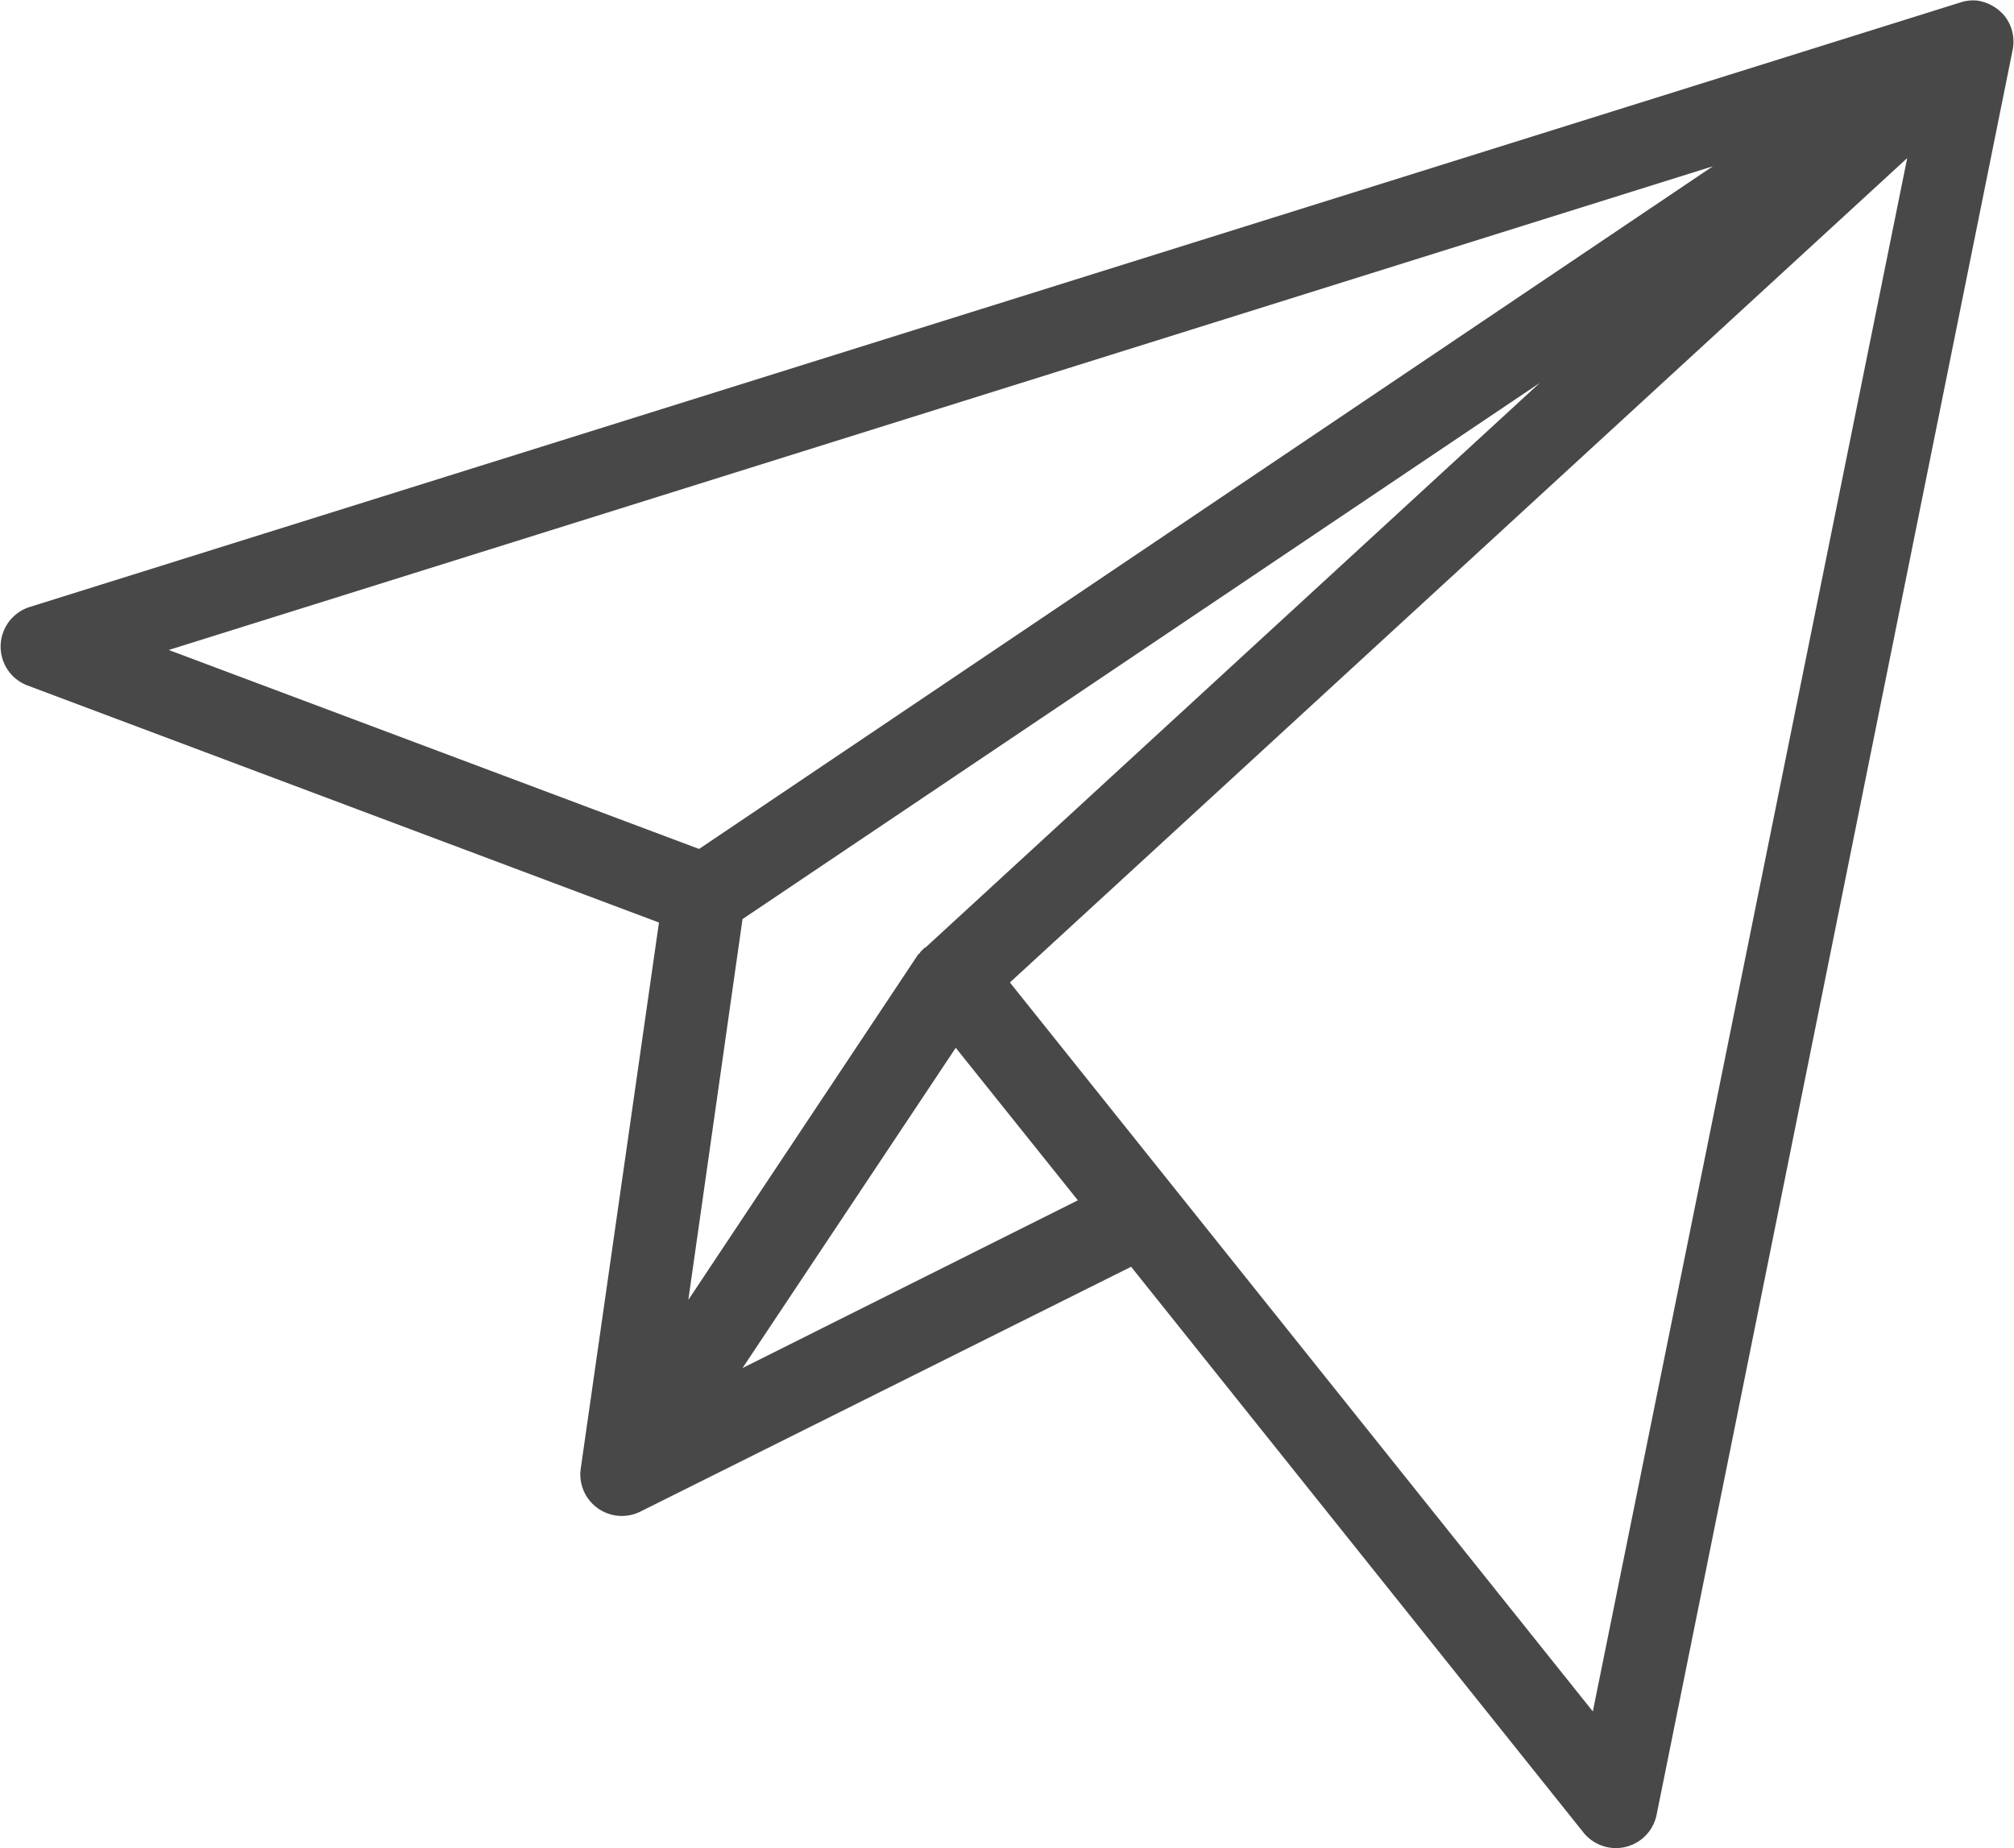 <svg xmlns="http://www.w3.org/2000/svg" xmlns:xlink="http://www.w3.org/1999/xlink" width="36.156" height="33.179" viewBox="0 0 36.156 33.179">
  <defs>
    <clipPath id="clip-path">
      <rect id="長方形_10274" data-name="長方形 10274" width="36.156" height="33.179" fill="none"/>
    </clipPath>
  </defs>
  <g id="アートワーク_326" data-name="アートワーク 326" transform="translate(18.078 16.589)">
    <g id="グループ_26688" data-name="グループ 26688" transform="translate(-18.078 -16.589)" clip-path="url(#clip-path)">
      <path id="パス_551184" data-name="パス 551184" d="M36.043.32h0a.8.8,0,0,0-.465-.257.734.734,0,0,0-.33.037L.6,10.949A.746.746,0,0,0,.56,12.356L11.9,16.613l-1.407,9.822h0a.746.746,0,0,0,1.064.758l8.819-4.4L28.5,32.954a.746.746,0,0,0,1.309-.318L36.2.956A.746.746,0,0,0,36.043.32M3.1,11.72,30.82,3.036,12.62,15.292Zm10.3,4.831L27.713,6.925,16.681,17.065h-.012l-.024.024-.024.024-.024.024-.024.037h-.012l-4.134,6.214Zm0,8.06,3.828-5.749L19.42,21.6Zm15.265,6.165L18.2,17.689l16.109-14.8Z" transform="translate(-0.07 -0.051)" fill="#484848"/>
    </g>
  </g>
</svg>
